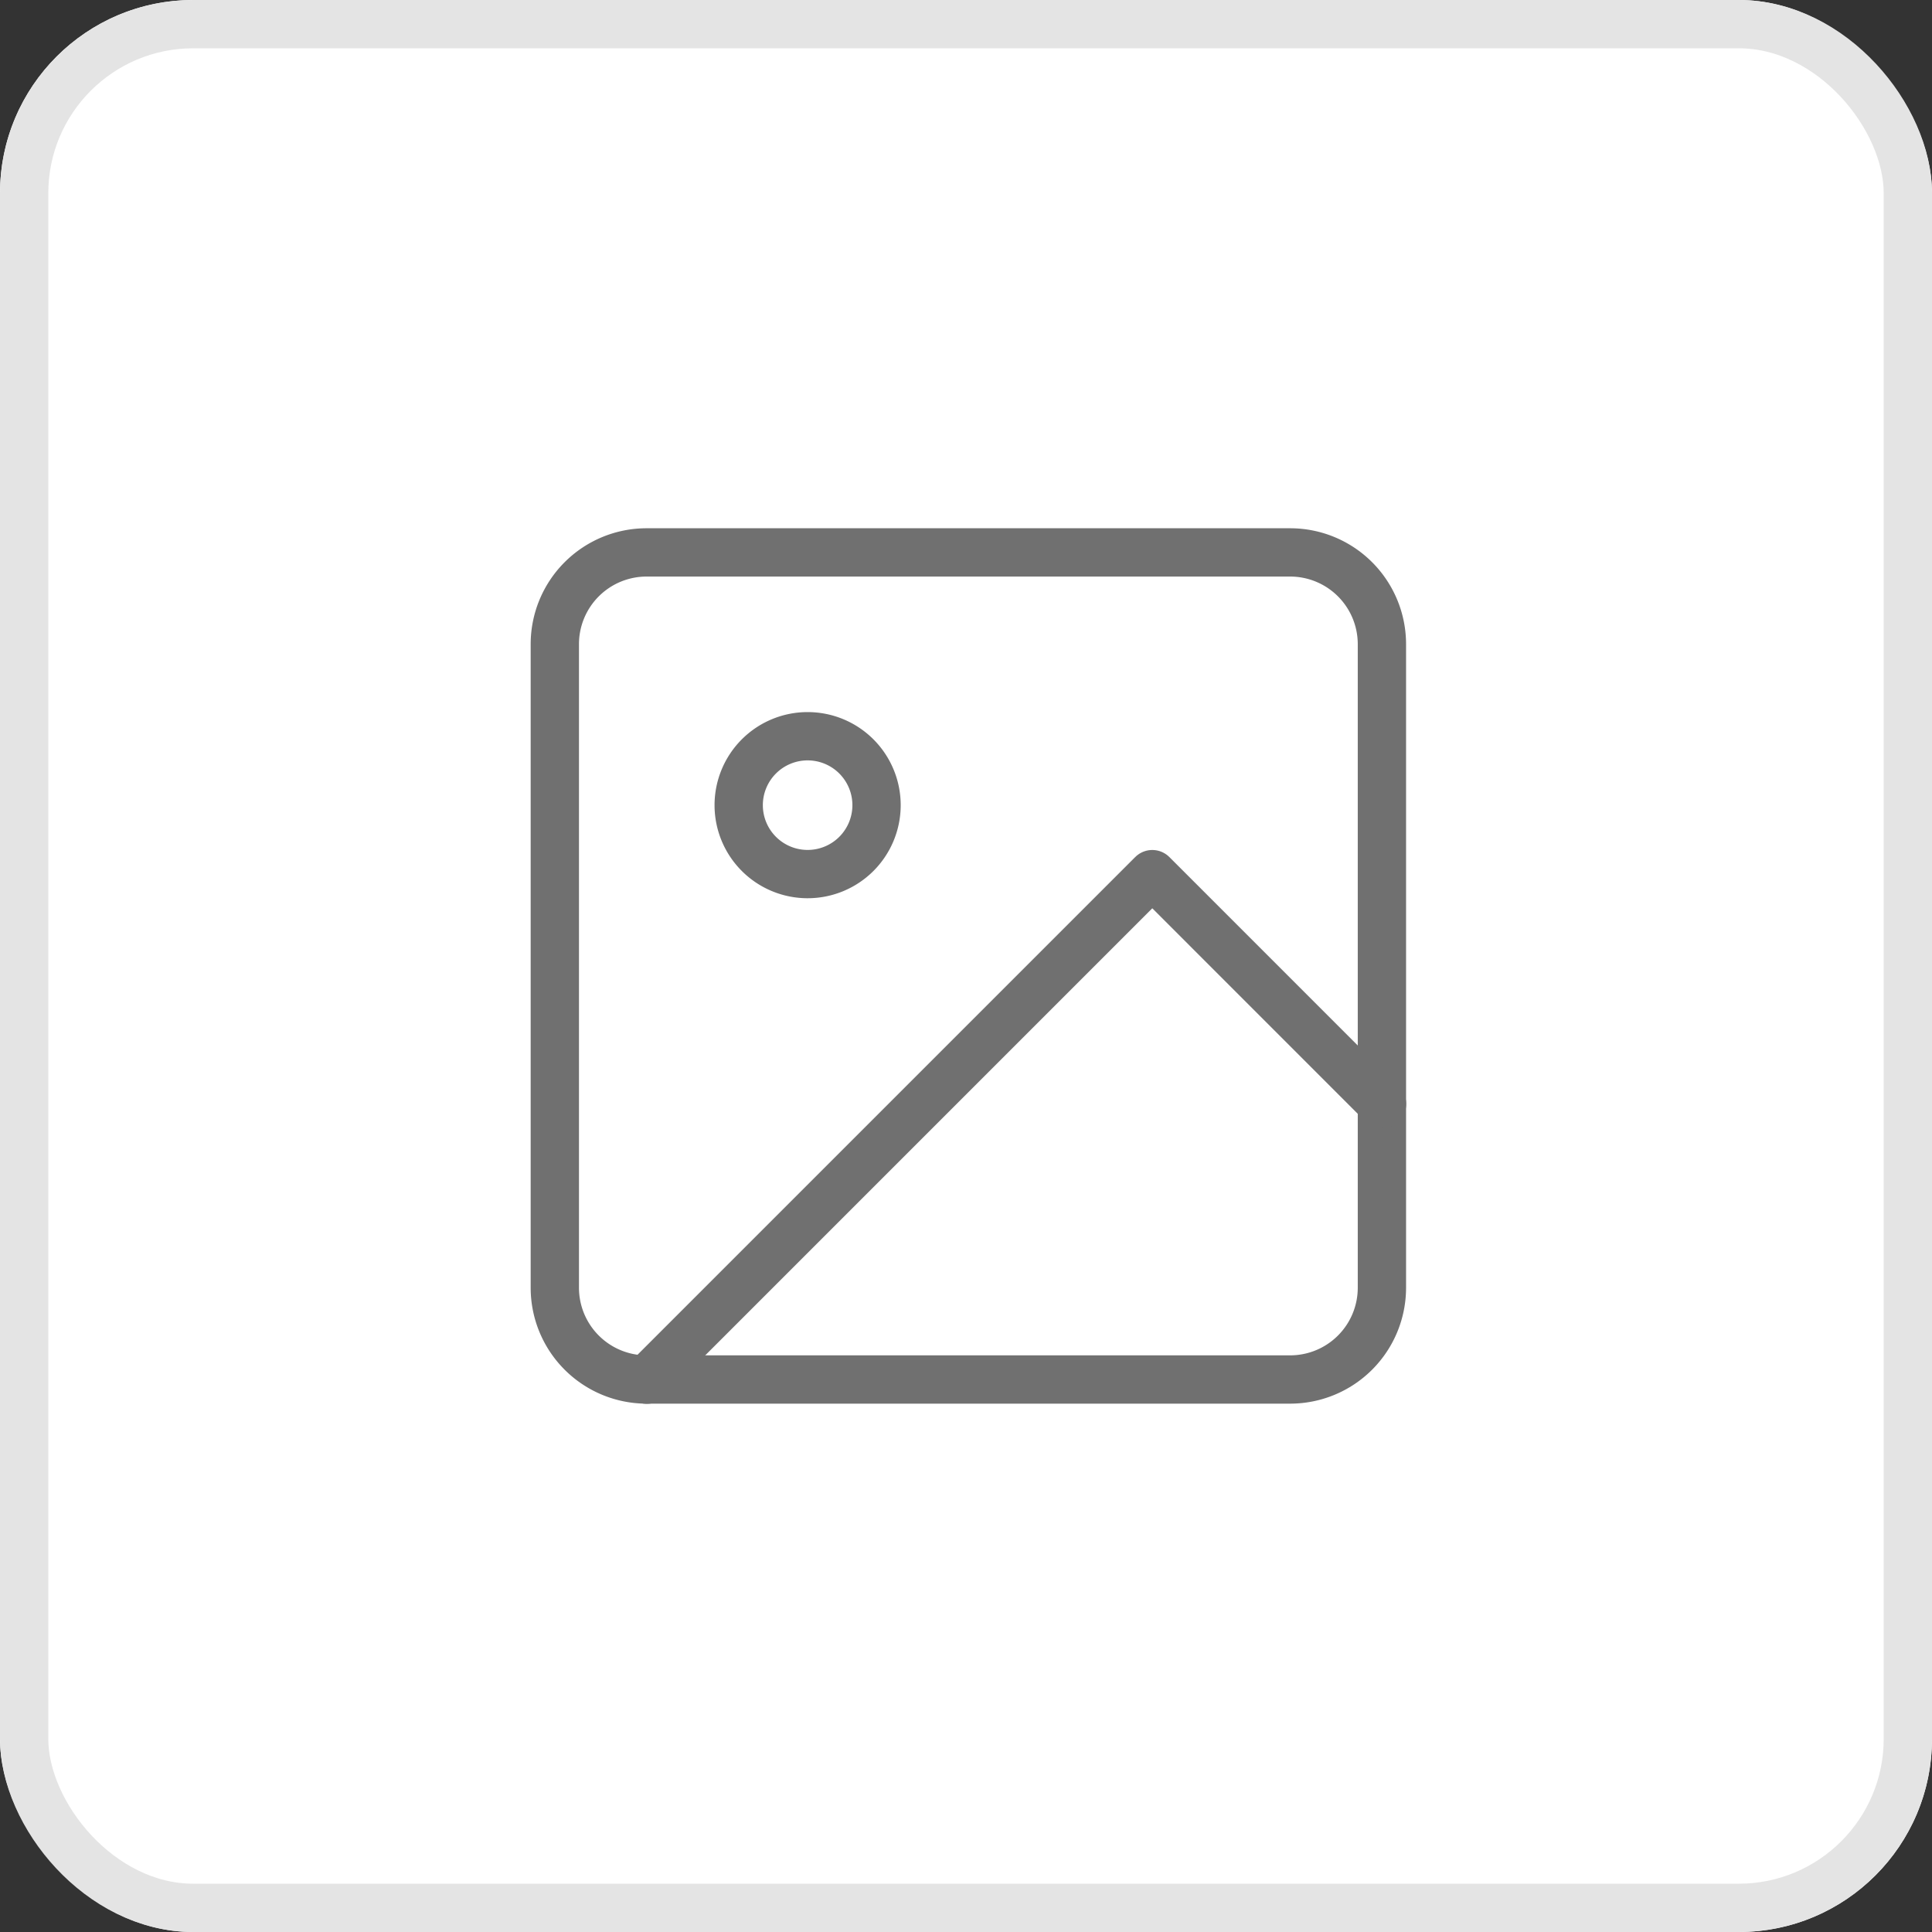 <svg xmlns="http://www.w3.org/2000/svg" width="40" height="40" viewBox="0 0 40 40">
  <rect x="0" y="0" width="40" height="40" fill="#333333" stroke="none"/>
  <g id="Group_8978" data-name="Group 8978" transform="translate(2348 2099)">
    <g id="Group_8953" data-name="Group 8953" transform="translate(-2470 -2394)">
      <g id="Group_8135" data-name="Group 8135" transform="translate(122 295)">
        <g id="Rectangle_2696" data-name="Rectangle 2696" fill="#fff" stroke="#e4e4e4" stroke-width="1">
          <rect width="40" height="40" rx="4" stroke="none"/>
          <rect x="0.5" y="0.5" width="39" height="39" rx="3.5" fill="none"/>
        </g>
      </g>
    </g>
    <g id="Icon_feather-image" data-name="Icon feather-image" transform="translate(-2341.013 -2092.063)">
      <path id="Path_2575" data-name="Path 2575" d="M6.4,4.5H19.724a1.9,1.9,0,0,1,1.9,1.9V19.724a1.9,1.9,0,0,1-1.9,1.9H6.4a1.9,1.9,0,0,1-1.9-1.9V6.4A1.9,1.9,0,0,1,6.4,4.5Z" fill="none" stroke="#707070" stroke-linecap="round" stroke-linejoin="round" stroke-width="1"/>
      <path id="Path_2576" data-name="Path 2576" d="M13.355,11.927A1.427,1.427,0,1,1,11.927,10.5,1.427,1.427,0,0,1,13.355,11.927Z" transform="translate(-2.194 -2.194)" fill="none" stroke="#707070" stroke-linecap="round" stroke-linejoin="round" stroke-width="1"/>
      <path id="Path_2577" data-name="Path 2577" d="M22.724,19.758,17.967,15,7.5,25.467" transform="translate(-1.097 -3.839)" fill="none" stroke="#707070" stroke-linecap="round" stroke-linejoin="round" stroke-width="1"/>
    </g>
  </g>
</svg>
